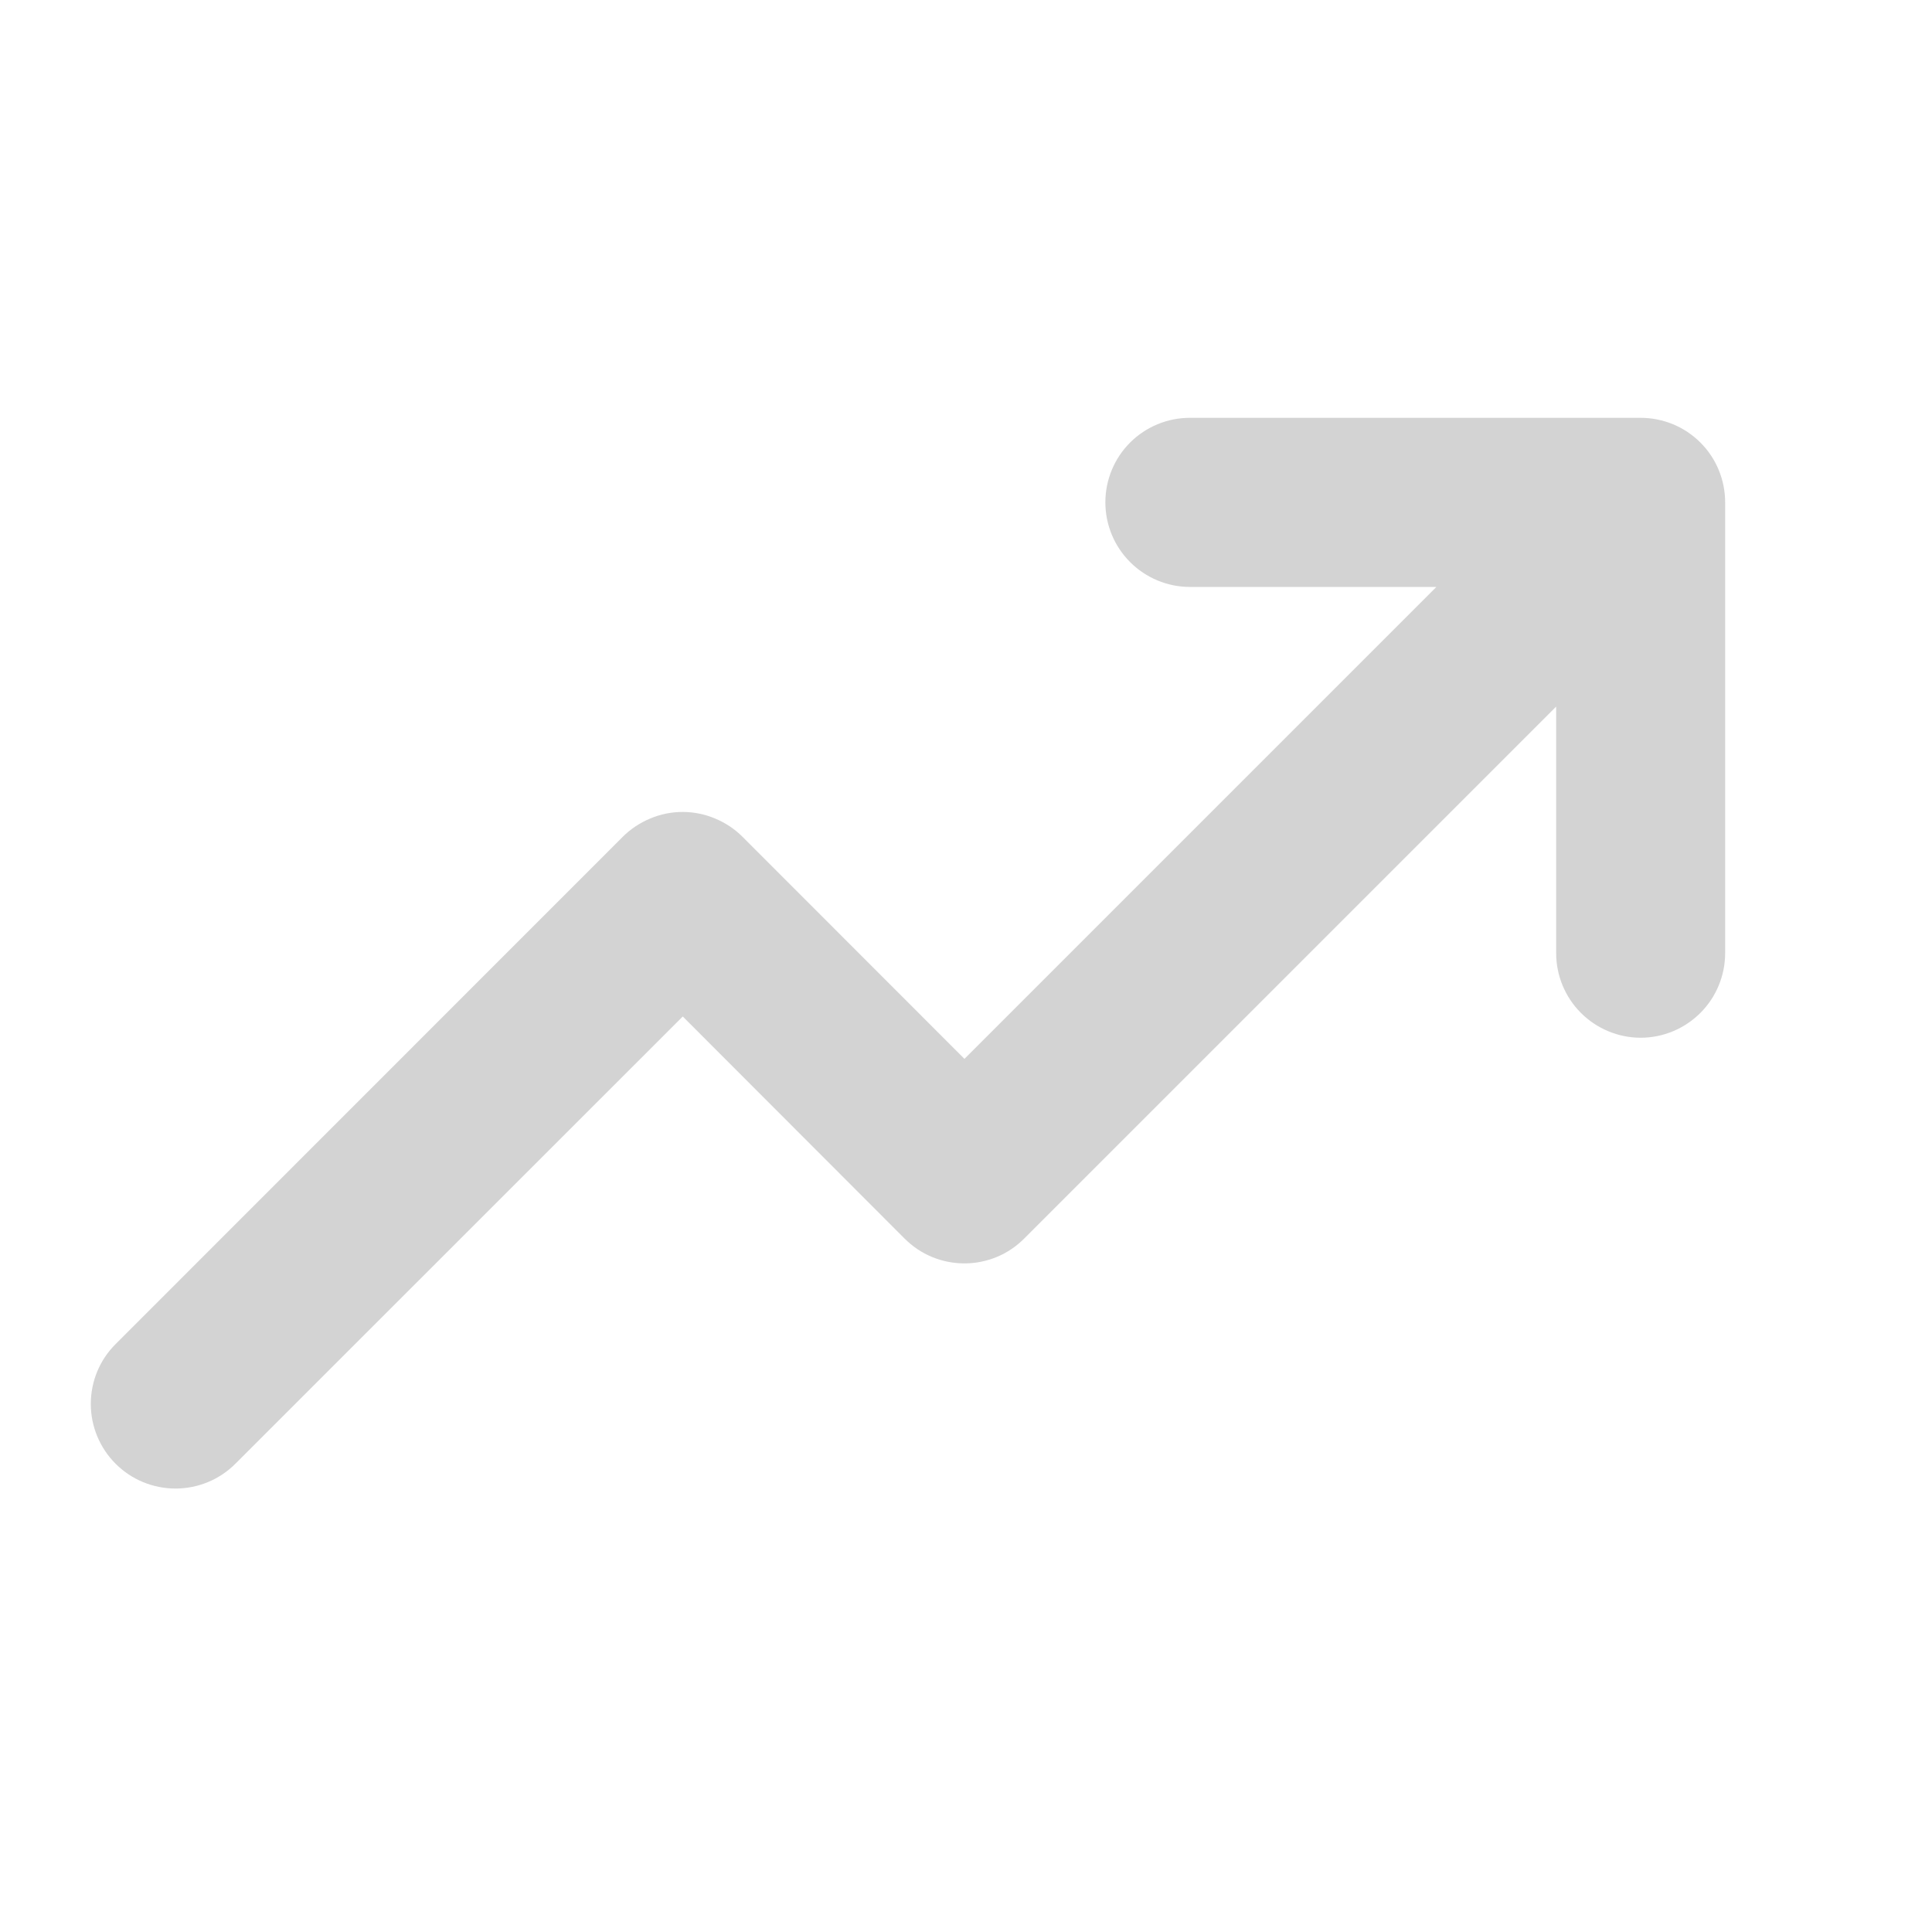 <svg width="15" height="15" viewBox="0 0 15 15" fill="none" xmlns="http://www.w3.org/2000/svg">
<path d="M13.394 3.9V7.4C13.394 7.574 13.325 7.741 13.202 7.864C13.079 7.987 12.912 8.057 12.738 8.057C12.564 8.057 12.397 7.987 12.274 7.864C12.151 7.741 12.082 7.574 12.082 7.4V5.486L7.952 9.616C7.891 9.677 7.819 9.726 7.739 9.759C7.659 9.792 7.574 9.809 7.488 9.809C7.401 9.809 7.316 9.792 7.236 9.759C7.156 9.726 7.084 9.677 7.023 9.616L5.301 7.892L1.827 11.365C1.704 11.488 1.537 11.557 1.363 11.557C1.188 11.557 1.021 11.488 0.898 11.365C0.774 11.241 0.705 11.074 0.705 10.9C0.705 10.725 0.774 10.558 0.898 10.435L4.835 6.497C4.896 6.436 4.969 6.388 5.048 6.355C5.128 6.321 5.214 6.304 5.3 6.304C5.386 6.304 5.472 6.321 5.552 6.355C5.632 6.388 5.704 6.436 5.765 6.497L7.488 8.221L11.152 4.557H9.238C9.064 4.557 8.897 4.487 8.774 4.364C8.651 4.241 8.582 4.074 8.582 3.9C8.582 3.726 8.651 3.559 8.774 3.436C8.897 3.313 9.064 3.244 9.238 3.244H12.738C12.912 3.244 13.079 3.313 13.202 3.436C13.325 3.559 13.394 3.726 13.394 3.9Z" fill="#D3D3D3"/>
</svg>

